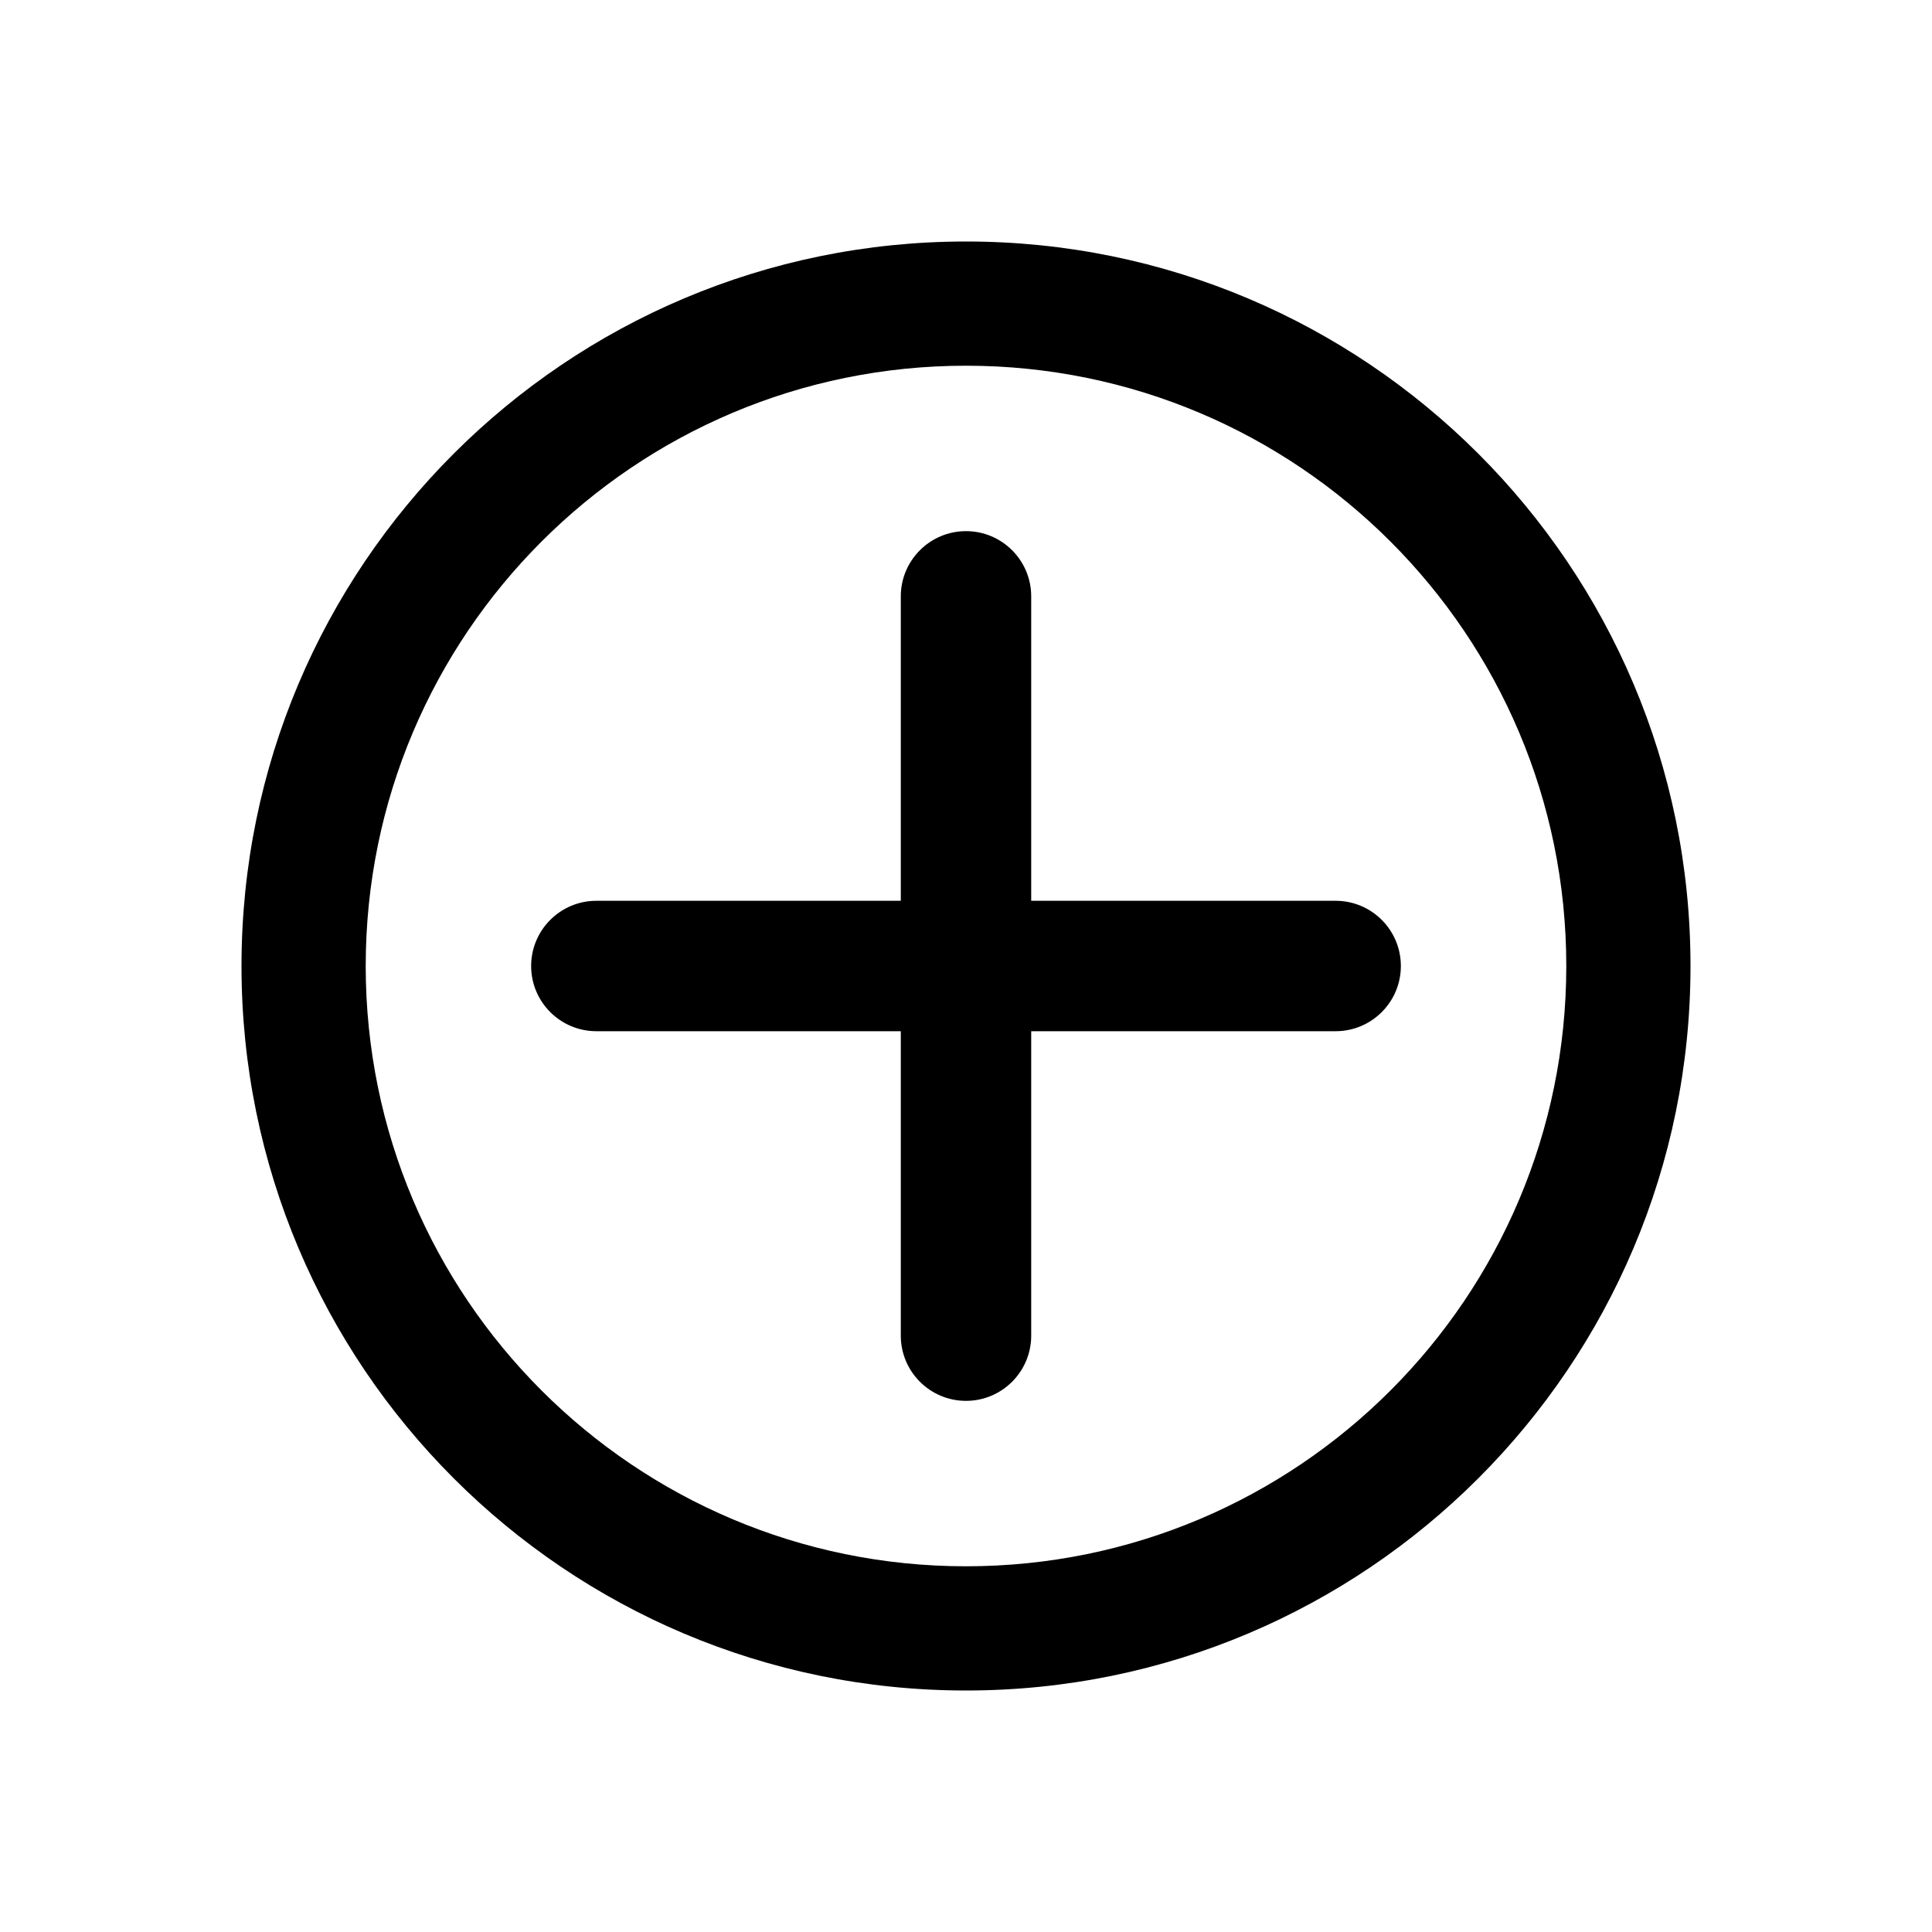 <svg width="24" height="24" viewBox="0 0 24 24"  xmlns="http://www.w3.org/2000/svg">
<path fill-rule="evenodd" clip-rule="evenodd" d="M12 4.543C7.882 4.543 4.543 7.882 4.543 12C4.543 16.119 7.882 19.457 12 19.457C16.119 19.457 19.457 16.119 19.457 12C19.457 7.882 16.119 4.543 12 4.543ZM3 12C3 7.029 7.029 3 12 3C16.971 3 21 7.029 21 12C21 16.971 16.971 21 12 21C7.029 21 3 16.971 3 12ZM6.598 12C6.598 11.553 6.961 11.19 7.408 11.19H11.19V7.408C11.19 6.961 11.553 6.598 12 6.598C12.447 6.598 12.81 6.961 12.81 7.408V11.19H16.592C17.039 11.19 17.402 11.553 17.402 12C17.402 12.447 17.039 12.81 16.592 12.81H12.81V16.592C12.81 17.039 12.447 17.402 12 17.402C11.553 17.402 11.19 17.039 11.19 16.592V12.81H7.408C6.961 12.81 6.598 12.447 6.598 12Z" />
</svg>
